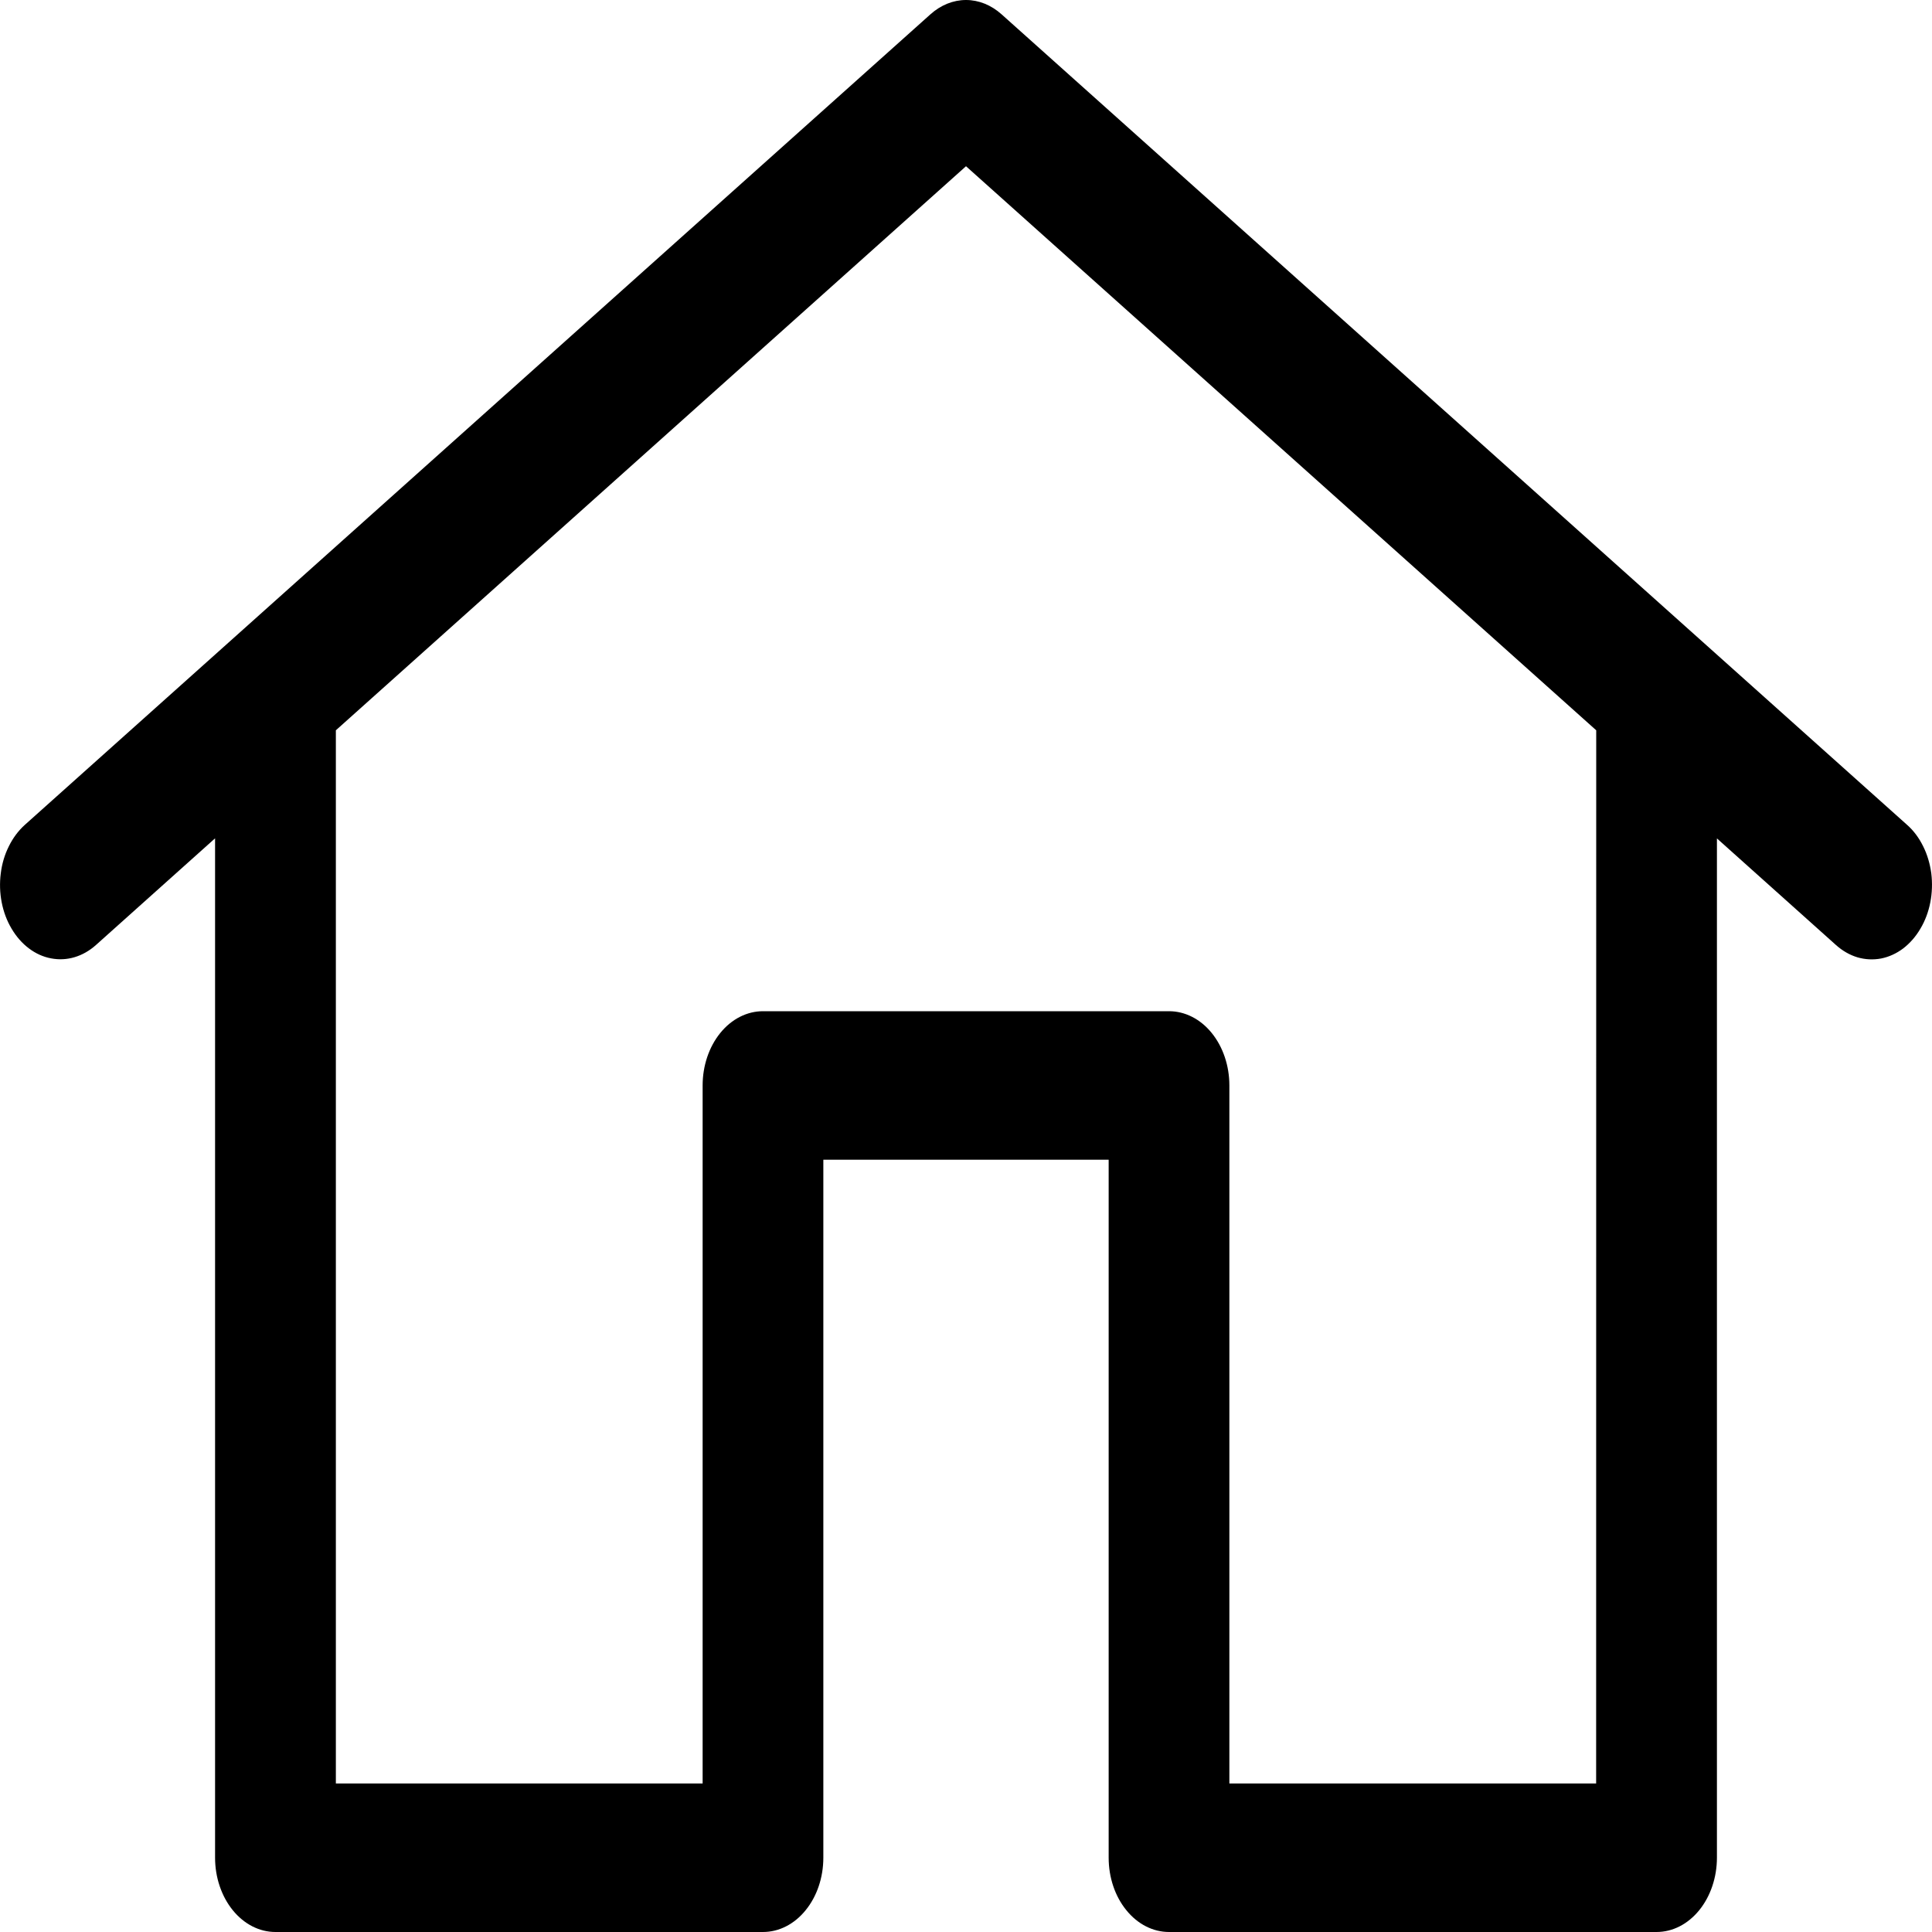 <svg width="25" height="25" viewBox="0 0 25 25" fill="none" xmlns="http://www.w3.org/2000/svg">
<path d="M24.678 10.674L12.96 0.185C12.826 0.065 12.665 0 12.5 0C12.335 0 12.174 0.065 12.04 0.185L0.321 10.674C0.239 10.748 0.168 10.842 0.115 10.95C0.061 11.057 0.025 11.177 0.01 11.302C-0.006 11.427 -0.002 11.554 0.022 11.677C0.046 11.8 0.089 11.915 0.15 12.017C0.21 12.119 0.286 12.206 0.374 12.272C0.461 12.338 0.558 12.382 0.66 12.401C0.864 12.441 1.073 12.379 1.241 12.229L2.783 10.848V24.038C2.783 24.294 2.866 24.538 3.012 24.718C3.159 24.899 3.357 25 3.564 25H9.873C10.08 25 10.279 24.899 10.425 24.718C10.572 24.538 10.654 24.294 10.654 24.038V15.007H14.346V24.038C14.346 24.294 14.428 24.538 14.575 24.718C14.721 24.899 14.92 25 15.127 25H21.436C21.643 25 21.841 24.899 21.988 24.718C22.134 24.538 22.217 24.294 22.217 24.038V10.849L23.759 12.23C23.842 12.304 23.936 12.358 24.036 12.388C24.136 12.417 24.239 12.422 24.341 12.403C24.442 12.383 24.539 12.339 24.627 12.273C24.714 12.206 24.79 12.12 24.85 12.017C24.911 11.915 24.954 11.8 24.978 11.677C25.002 11.554 25.006 11.427 24.991 11.302C24.974 11.177 24.939 11.057 24.885 10.95C24.832 10.842 24.762 10.748 24.678 10.674ZM20.654 23.078H15.908V14.046C15.908 13.791 15.826 13.547 15.679 13.366C15.533 13.186 15.334 13.085 15.127 13.085H9.873C9.666 13.085 9.467 13.186 9.321 13.366C9.174 13.547 9.092 13.791 9.092 14.046V23.078H4.346V9.45L12.5 2.151L20.655 9.45L20.654 23.078Z" fill="black"/>
</svg>
